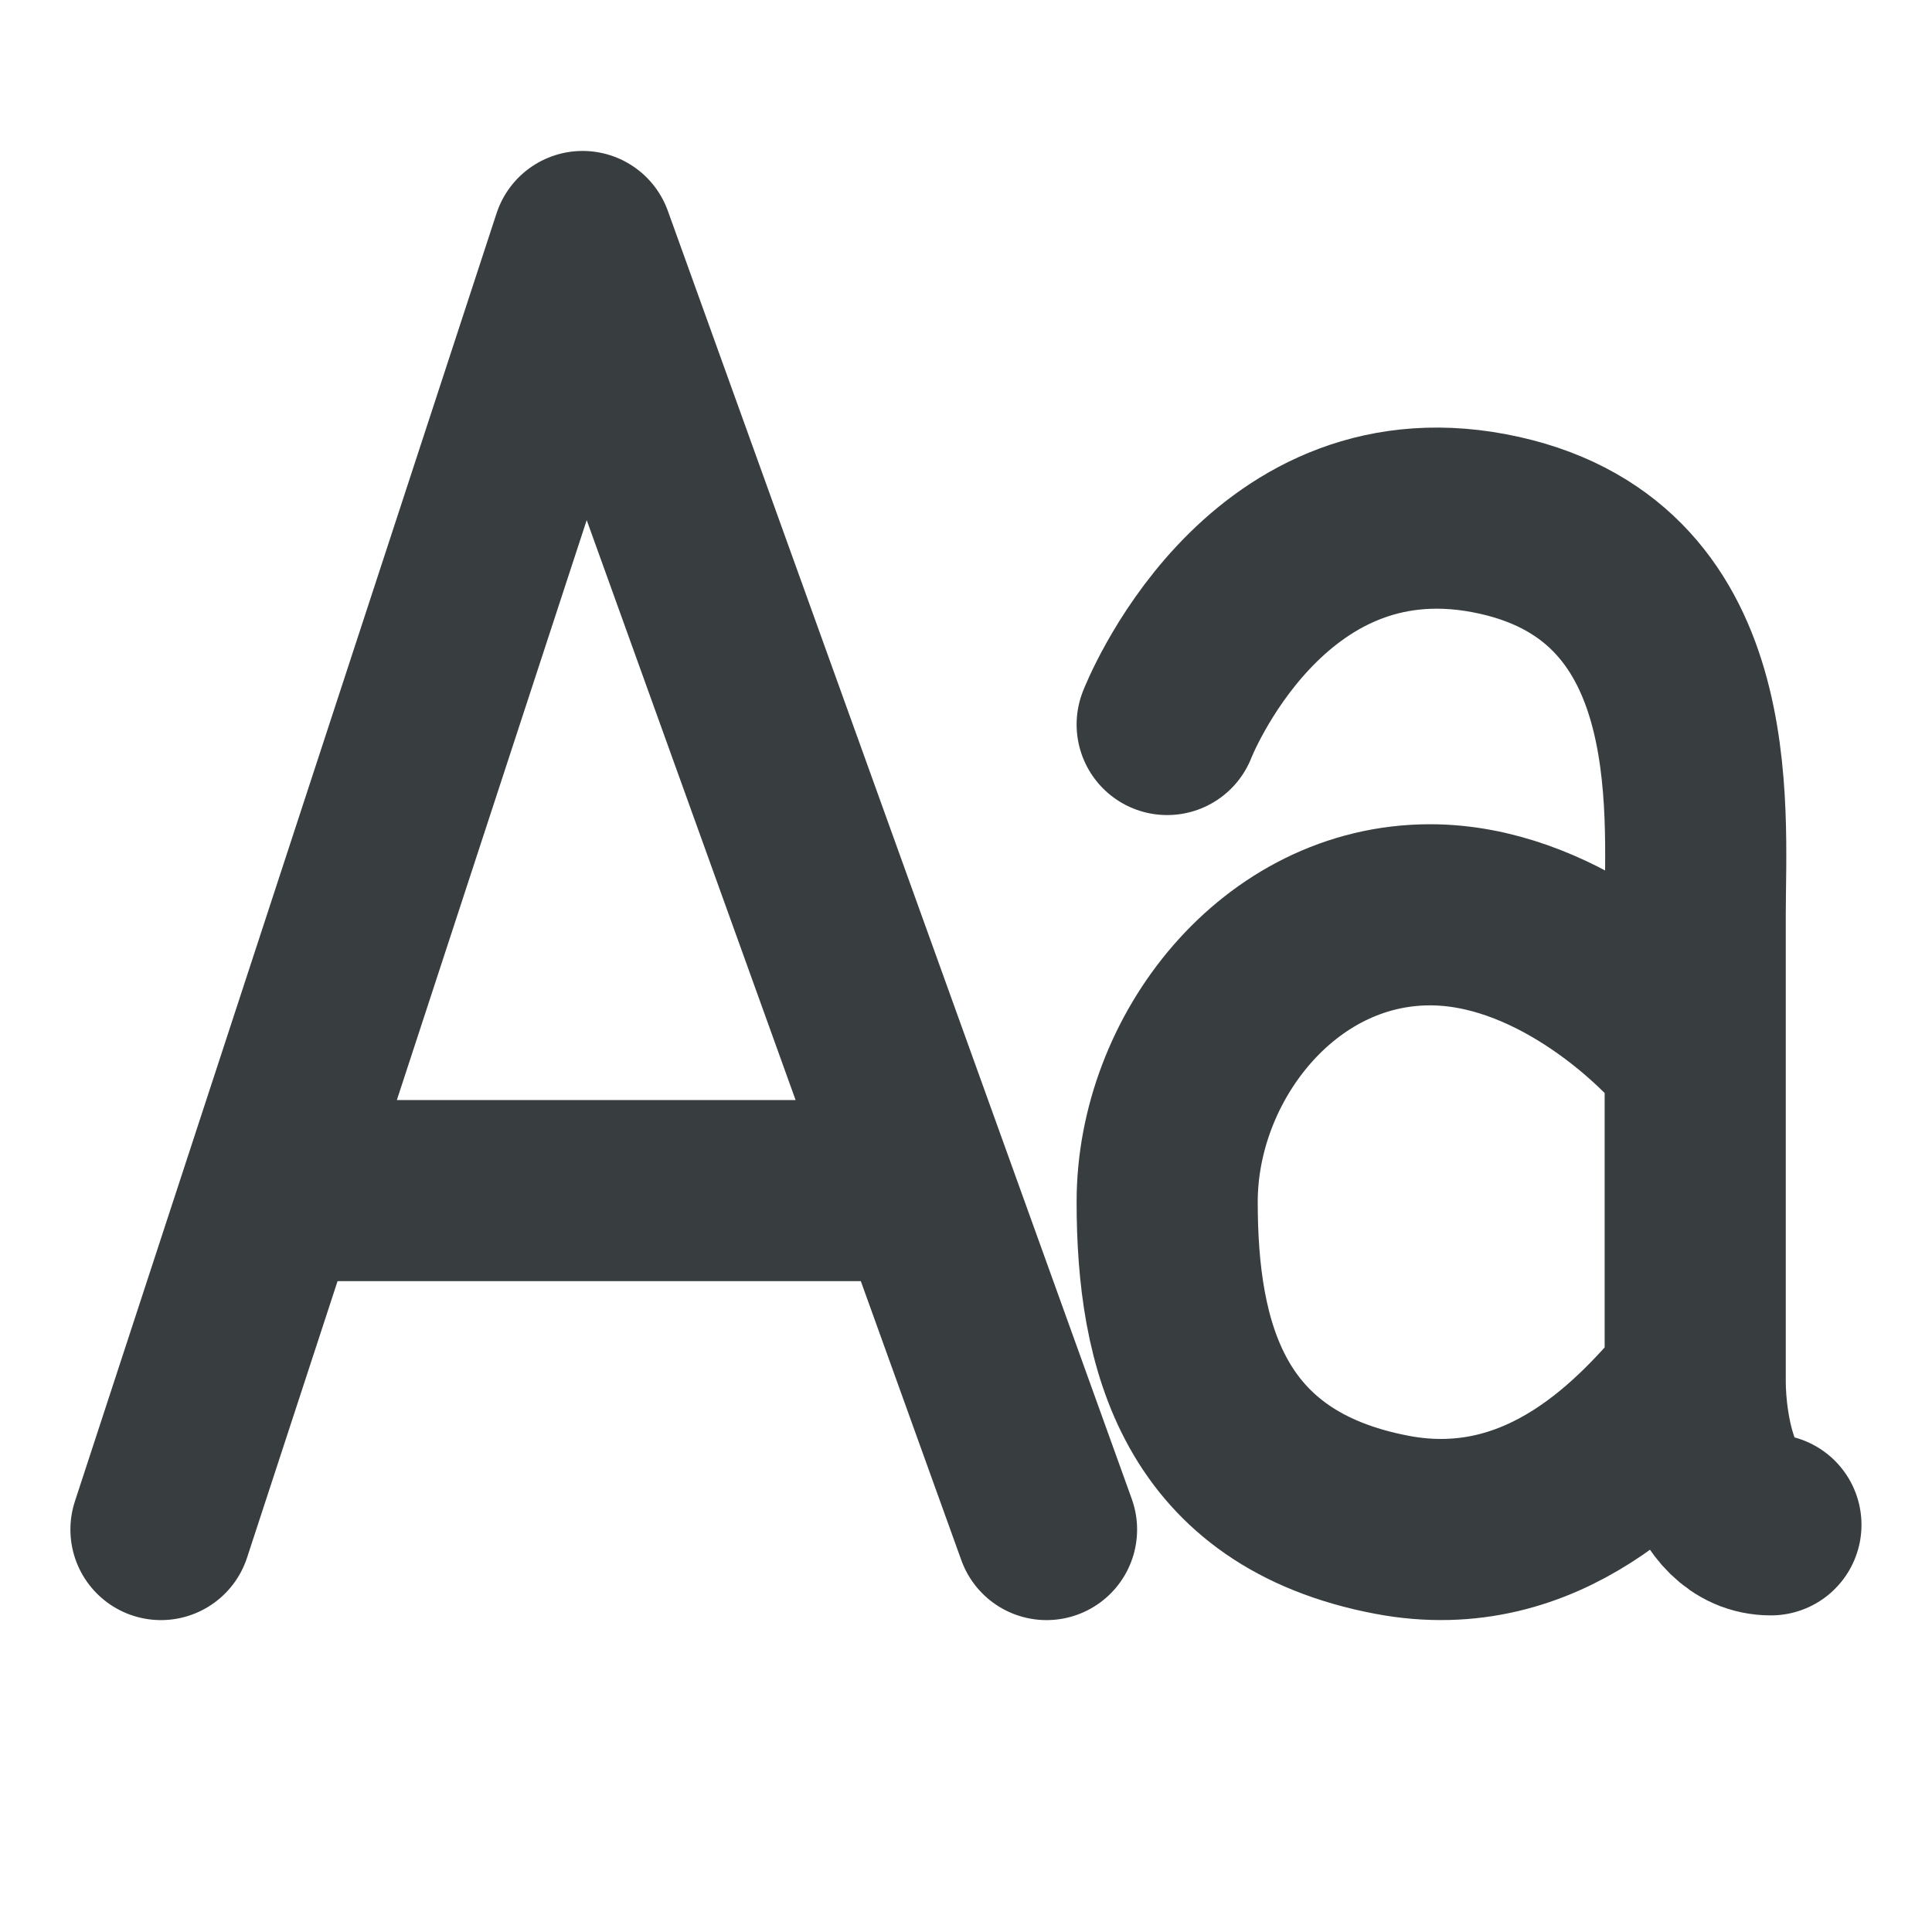 <svg width="16" height="16" viewBox="0 0 16 16" fill="none" xmlns="http://www.w3.org/2000/svg">
<path d="M2.667 9.86H7.333M1.333 12.667L4.825 2L8.667 12.667M9.666 6C9.666 6 10.451 3.977 12.333 4.333C14.216 4.69 14.039 6.685 14.039 7.576V8.765M14.039 8.765V11.439M14.039 8.765C13.725 8.369 12.847 7.576 11.843 7.576C10.588 7.576 9.666 8.765 9.666 9.953C9.666 11.142 9.961 12.331 11.529 12.628C12.798 12.868 13.621 11.934 14.039 11.439M14.039 11.439C14.039 11.835 14.165 12.628 14.666 12.628" stroke="#383E40" stroke-width="1.5" stroke-linecap="round" stroke-linejoin="round"/>
</svg>
